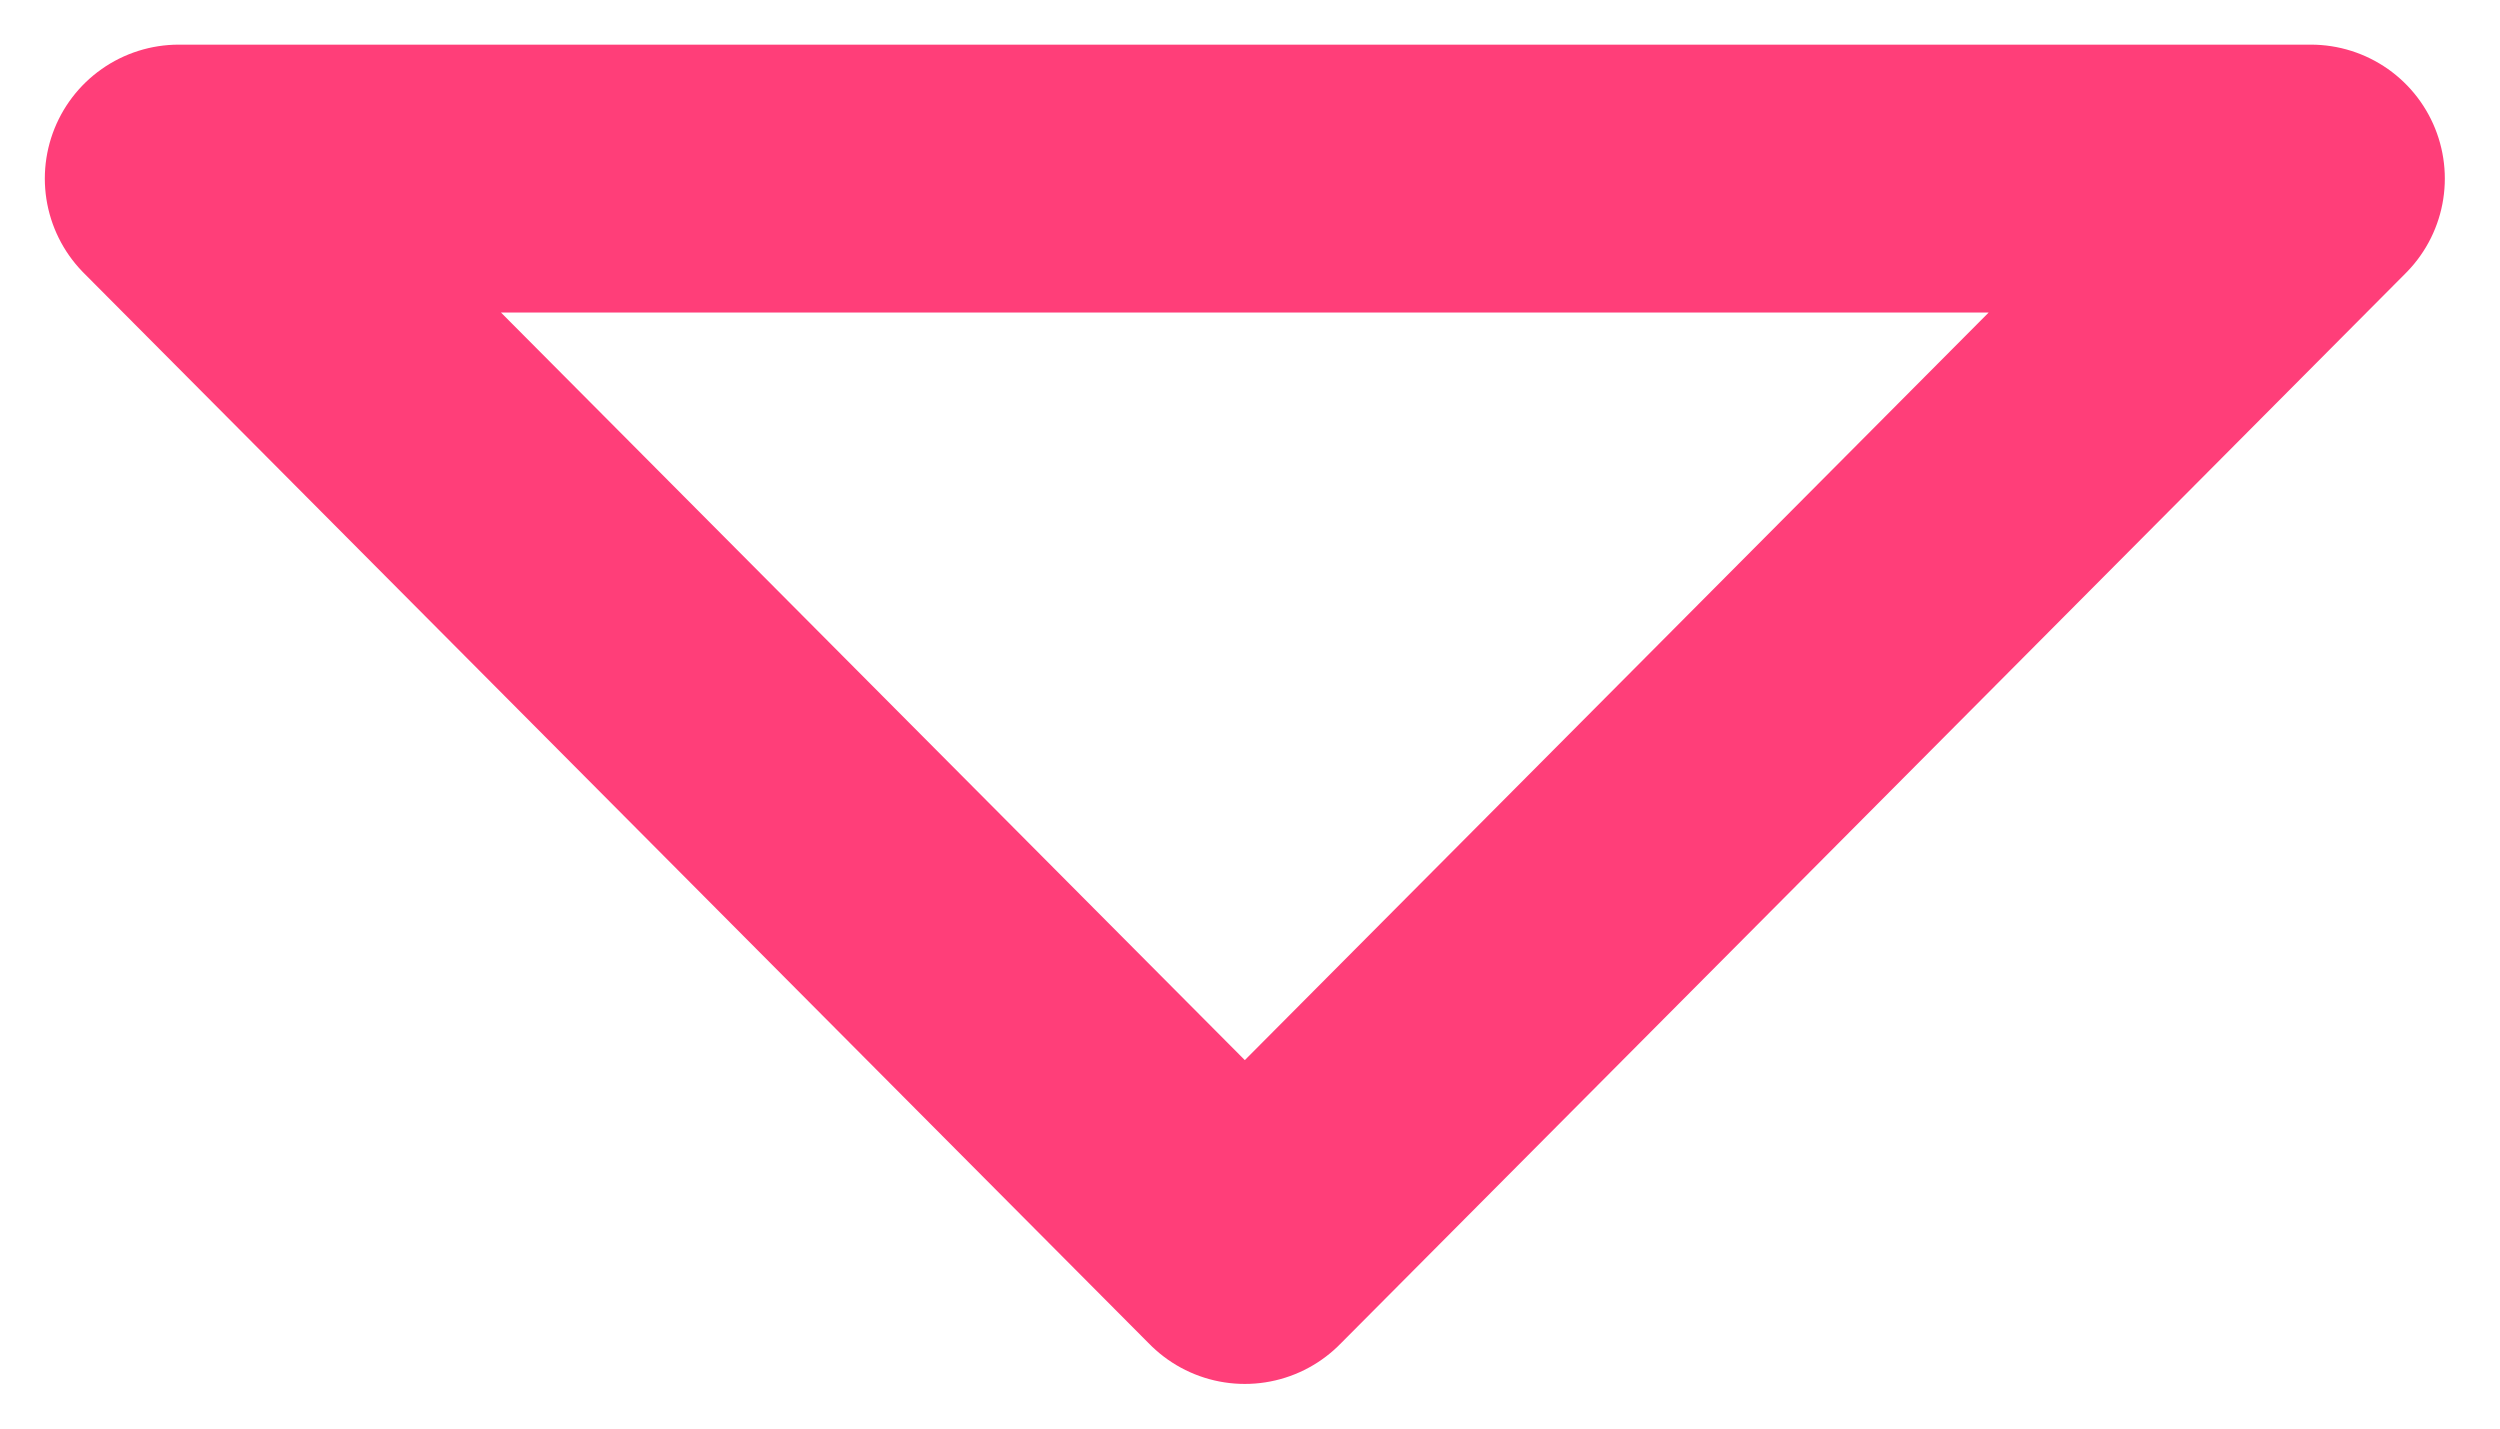 <svg width="14" height="8" viewBox="0 0 14 8" fill="none" xmlns="http://www.w3.org/2000/svg">
<path d="M1.001 1L6.971 7L12.941 1L1.001 1Z" stroke="#FF3E79" stroke-width="1.5" stroke-linecap="round" stroke-linejoin="round"/>
</svg>
